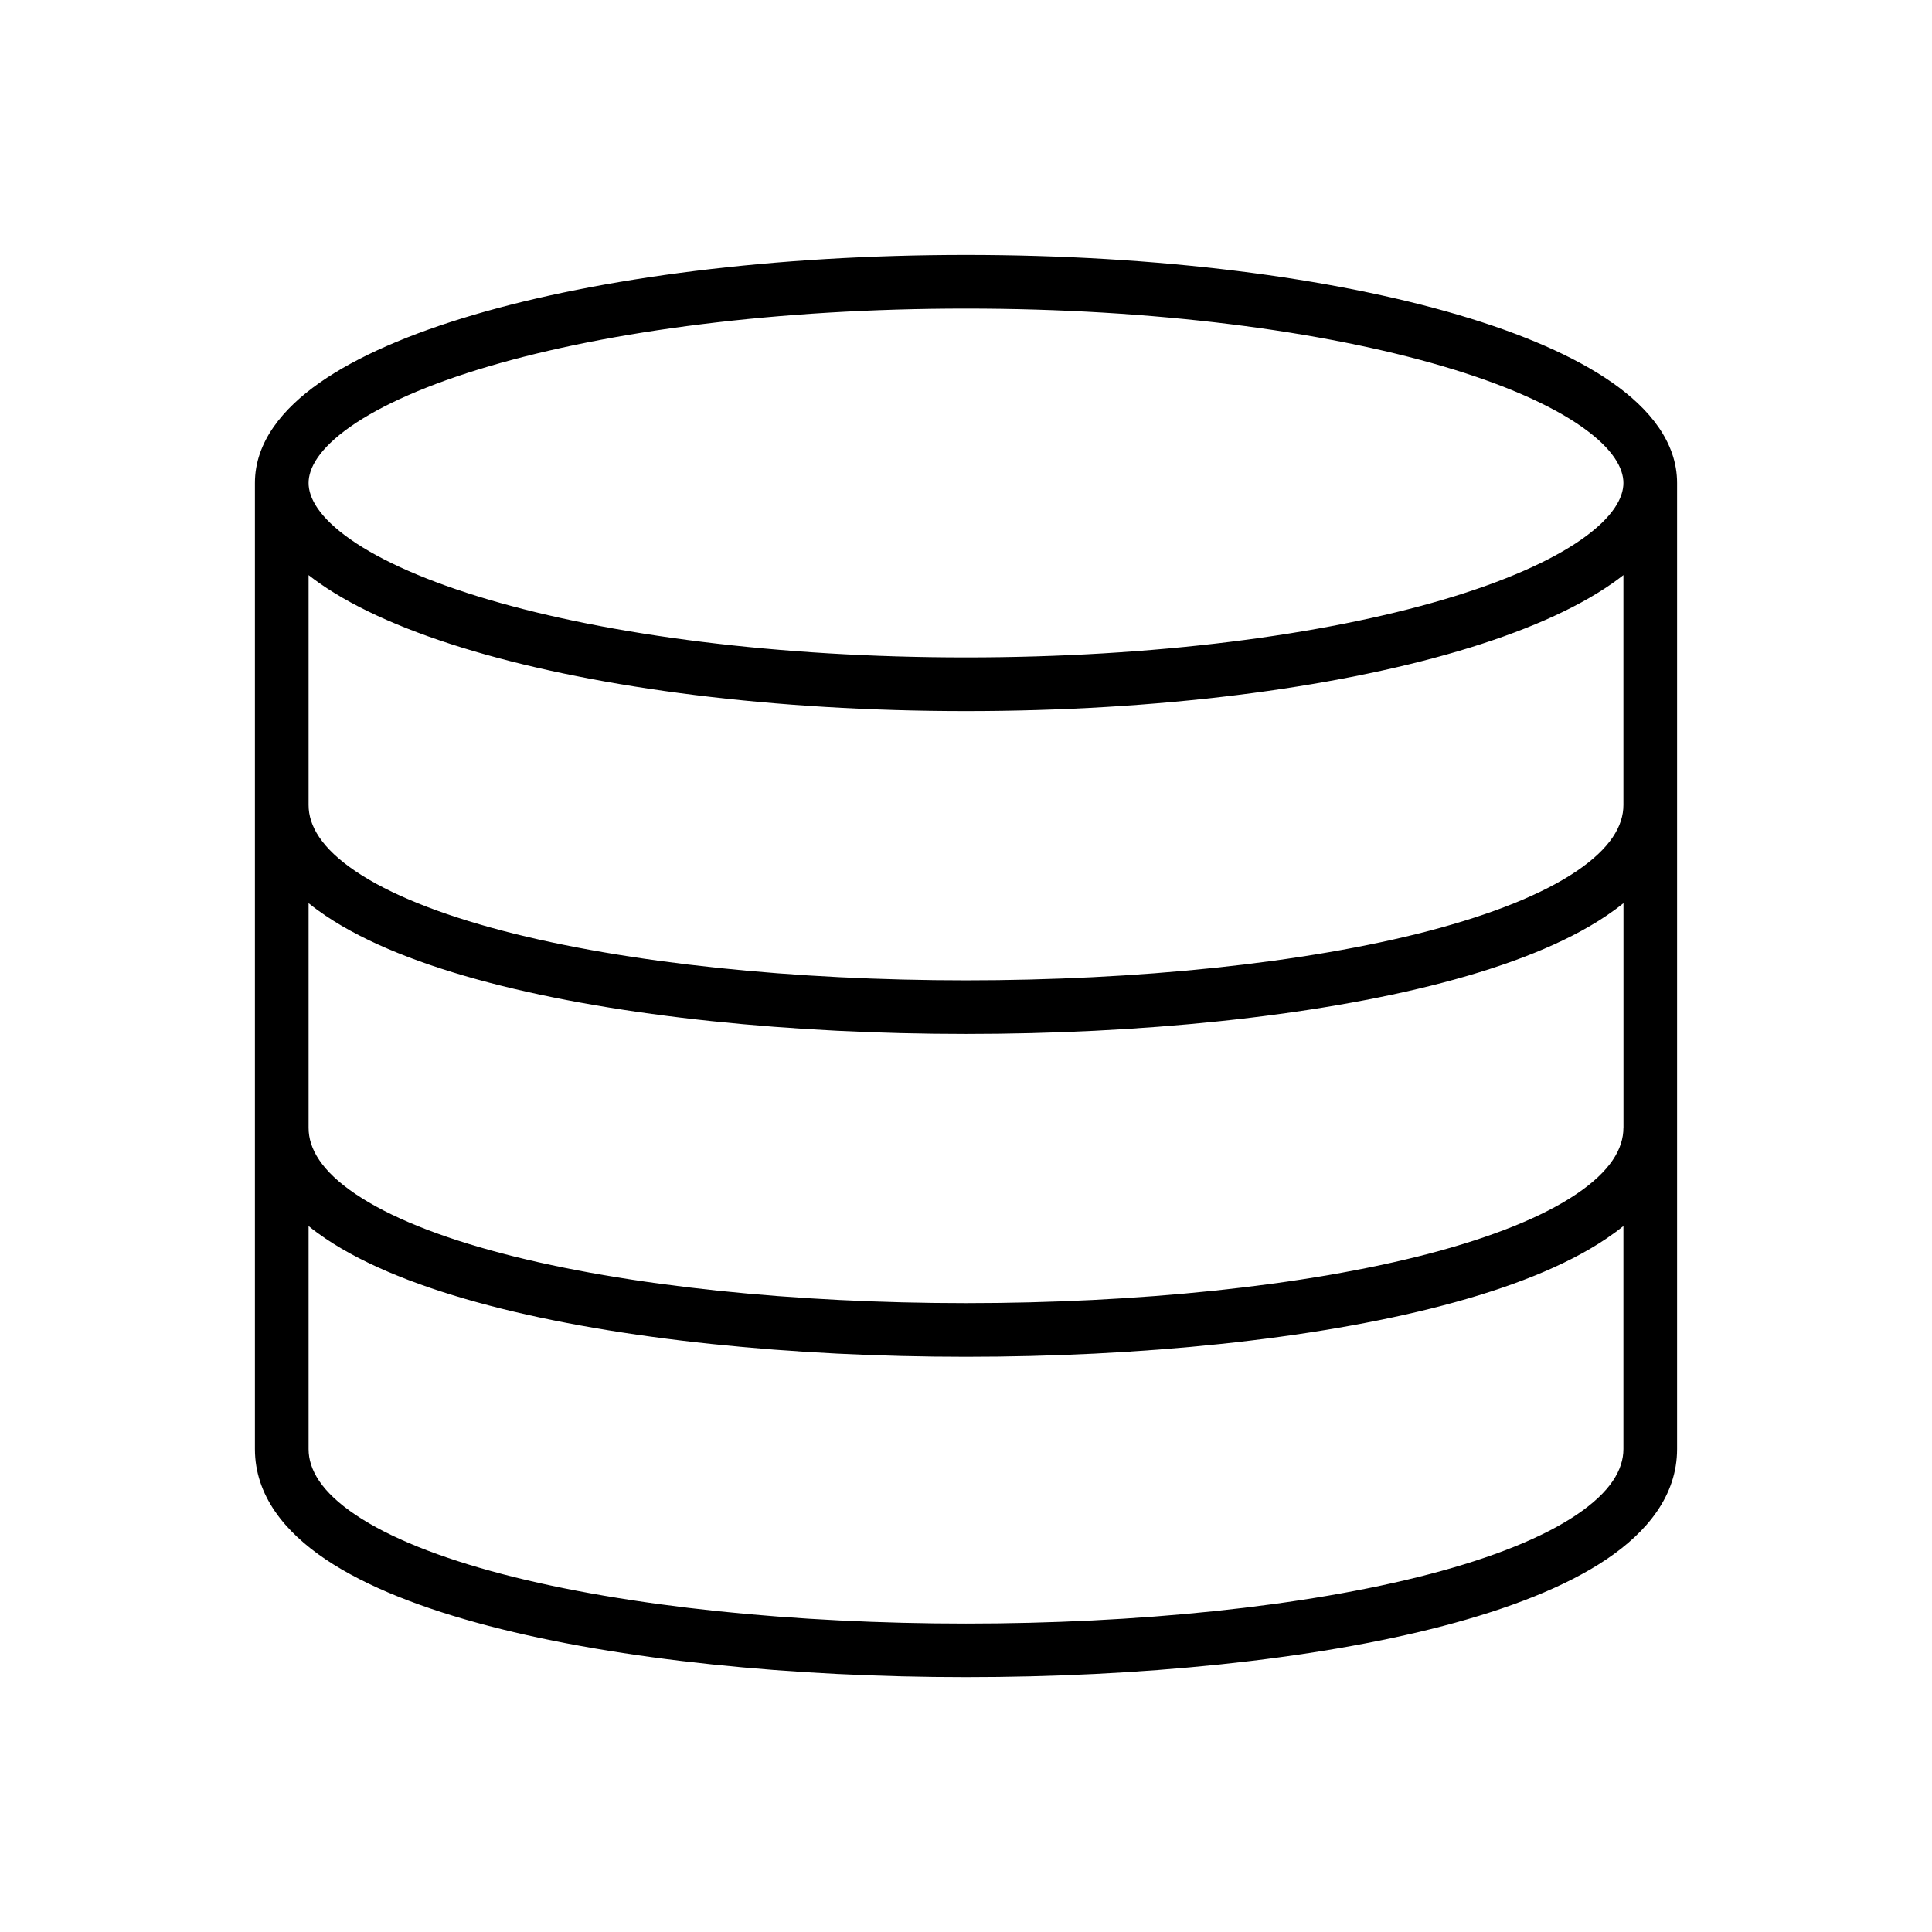 <svg width="36" height="36" viewBox="0,0,36,36" xmlns="http://www.w3.org/2000/svg"><path fill-rule="evenodd" clip-rule="evenodd" d="m5.75,9c0-.273.189-.636.781-1.051.579-.405,1.45-.79,2.575-1.122C11.348,6.166,14.486,5.75,18,5.75s6.652.416,8.894,1.077c1.125.332,1.996.717,2.575,1.122.593.415.781.778.781,1.051s-.189.636-.781,1.051c-.579.405-1.45.79-2.575,1.122C24.651,11.834,21.514,12.25,18,12.25s-6.652-.416-8.894-1.077c-1.125-.332-1.996-.717-2.575-1.122C5.939,9.636,5.75,9.273,5.75,9zm-1,0c0-.763.518-1.387,1.208-1.87.703-.492,1.689-.915,2.865-1.262C11.181,5.173,14.419,4.75,18,4.75s6.819.423,9.177,1.118c1.176.347,2.162.77,2.865,1.262C30.732,7.613,31.25,8.237,31.25,9v18c0,.866-.557,1.545-1.317,2.056-.764.514-1.822.922-3.041,1.241-2.446.64-5.679.954-8.892.954s-6.446-.315-8.892-.954c-1.219-.319-2.277-.727-3.041-1.241C5.307,28.545,4.75,27.866,4.75,27V9zm1,13.845V27c0,.385.24.8.875,1.227.63.424,1.565.797,2.736,1.104,2.335.611,5.477.922,8.639.922s6.304-.311,8.639-.922c1.171-.306,2.106-.68,2.736-1.104.635-.427.875-.842.875-1.227v-4.155c-.1.081-.206.159-.316.233-.764.516-1.822.926-3.042,1.246-2.446.642-5.68.958-8.893.958s-6.447-.316-8.893-.958c-1.219-.32-2.277-.73-3.041-1.246-.11-.074-.216-.152-.316-.233zm24.5-1.829c0,.388-.241.805-.875,1.233-.63.425-1.565.8-2.736,1.108-2.335.613-5.476.925-8.639.925s-6.303-.312-8.639-.925c-1.171-.307-2.106-.682-2.736-1.108-.634-.428-.875-.845-.875-1.233v-4.187c.1.081.206.159.316.233.764.516,1.822.926,3.041,1.246,2.446.642,5.68.958,8.893.958s6.447-.316,8.893-.958c1.219-.32,2.277-.73,3.042-1.246.11-.074.216-.152.316-.233v4.187zM30.25,10.716V15c0,.388-.241.805-.875,1.234-.63.425-1.565.8-2.736,1.108-2.335.613-5.476.925-8.639.925s-6.303-.312-8.639-.925c-1.171-.308-2.106-.682-2.736-1.108C5.991,15.805,5.75,15.388,5.75,15v-4.284c.067.053.137.104.208.154.703.492,1.689.915,2.865,1.262C11.181,12.827,14.419,13.25,18,13.25s6.819-.423,9.177-1.118c1.176-.347,2.162-.77,2.865-1.262.071-.05.141-.101.208-.154z"/></svg>